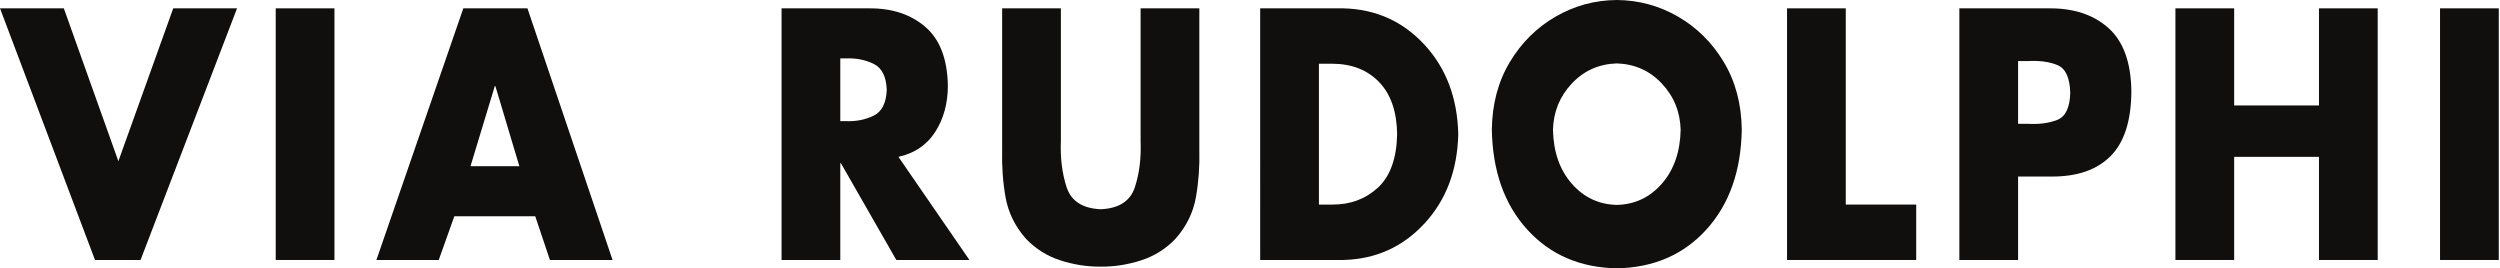 <!-- Created with Inkscape (http://www.inkscape.org/) -->
<svg xmlns:rdf="http://www.w3.org/1999/02/22-rdf-syntax-ns#" xmlns="http://www.w3.org/2000/svg" xml:space="preserve" version="1.1" xmlns:cc="http://creativecommons.org/ns#" xmlns:dc="http://purl.org/dc/elements/1.1/" viewBox="0 0 1037.5 111.35"><g transform="matrix(1.25,0,0,-1.25,1.9103874e-4,153.73)"><g transform="scale(0.1,0.1)"><g transform="scale(10,10)"><g style="" fill-rule="nonzero" transform="matrix(0.898,0,0,-1,1.493,36.673)" fill="#100f0d"><path d="m21.938-83.541-23.6,0l35.123,83.541h16.841l35.676-83.541h-23.6l-20.276,50.745z"/><path d="m121.99-83.541-21.716,0,0,83.541,21.716,0z"/><path d="M196.22-14.514,201.65,0h23.156l-31.466-83.541h-23.71l-32.13,83.541h23.046l5.761-14.514zm-5.872-16.619-18.06,0,8.975-26.591,0.222,0z"/><path d="m330.5-34.236c5.948-1.184,10.477-3.94,13.586-8.268,3.109-4.328,4.674-9.438,4.695-15.331-0.178-8.875-2.952-15.389-8.324-19.542-5.371-4.152-12.273-6.207-20.705-6.163h-32.463v83.541h21.716v-32.131h0.222l20.49,32.13h27.03zm-21.495-32.685,2.105,0c3.73-0.134,7.128,0.466,10.193,1.8,3.065,1.334,4.69,4.206,4.875,8.614-0.185,4.409-1.81,7.28-4.875,8.614-3.065,1.334-6.463,1.934-10.193,1.8h-2.105z"/><path d="m420.03-83.541,0,43.986c0.258,5.697-0.452,10.84-2.133,15.428-1.681,4.589-5.881,7.017-12.603,7.285-6.722-0.268-10.923-2.696-12.603-7.285-1.68-4.589-2.391-9.732-2.133-15.428v-43.986h-21.716v46.978c-0.155,5.424,0.265,10.669,1.26,15.733,0.995,5.064,3.492,9.644,7.493,13.739,3.599,3.393,7.869,5.803,12.811,7.229,4.942,1.427,9.905,2.119,14.888,2.077,4.984,0.042,9.946-0.651,14.888-2.077,4.942-1.427,9.212-3.836,12.811-7.229,4-4.095,6.498-8.674,7.493-13.739,0.995-5.064,1.415-10.309,1.26-15.733v-46.978z"/><path d="m464.24,0,30.801,0c11.899-0.272,21.866-4.298,29.901-12.077,8.035-7.779,12.213-17.677,12.534-29.693-0.314-12.017-4.478-21.915-12.492-29.693-8.014-7.779-17.995-11.804-29.943-12.077h-30.801zm21.716-65.148,5.097,0c7.1,0.039,12.815,2.066,17.146,6.08,4.33,4.014,6.555,9.78,6.676,17.298-0.192,8.1-2.578,14.032-7.16,17.797-4.582,3.765-10.209,5.625-16.883,5.581h-4.875z"/><path d="m596.09-86.311c-8.139,0.063-15.694,1.907-22.664,5.532-6.97,3.625-12.604,8.653-16.903,15.085-4.298,6.432-6.51,13.889-6.636,22.373,0.249,13.748,4.598,24.809,13.046,33.184,8.448,8.374,19.5,12.677,33.156,12.908,13.656-0.231,24.708-4.533,33.156-12.908,8.448-8.374,12.797-19.436,13.046-33.184-0.125-8.483-2.337-15.941-6.636-22.373-4.299-6.432-9.933-11.46-16.903-15.085-6.97-3.625-14.525-5.469-22.664-5.532zm0,21.051c6.655,0.199,12.208,2.433,16.661,6.703,4.453,4.27,6.765,9.385,6.939,15.345-0.173,7.34-2.486,13.296-6.939,17.866-4.453,4.57-10.006,6.925-16.661,7.063-6.655-0.138-12.208-2.493-16.661-7.063-4.453-4.57-6.766-10.526-6.939-17.866,0.173-5.96,2.486-11.075,6.939-15.345,4.453-4.27,10.006-6.505,16.661-6.703z"/><path d="m680.74-83.541-21.716,0,0,83.541,47.753,0,0-18.392-26.037,0z"/><path d="m722.73,0,21.716,0,0-27.699,12.298,0c9.521,0.051,16.82-2.211,21.896-6.786,5.076-4.575,7.638-11.767,7.686-21.578-0.143-9.531-2.959-16.506-8.448-20.927-5.489-4.42-12.792-6.604-21.91-6.551h-33.239zm21.716-66.035,3.656,0c4.335-0.215,7.991,0.242,10.969,1.371,2.978,1.129,4.529,4.217,4.654,9.265-0.159,4.884-1.78,7.857-4.861,8.919-3.082,1.062-6.669,1.487-10.761,1.274h-3.656z"/><path d="m824.33-51.299,0-32.242-21.716,0,0,83.541,21.716,0,0-34.236,31.355,0,0,34.236,21.716,0,0-83.541-21.716,0,0,32.242z"/><path d="m922.16-83.541-21.716,0,0,83.541,21.716,0z"/></g></g></g></g></svg>
